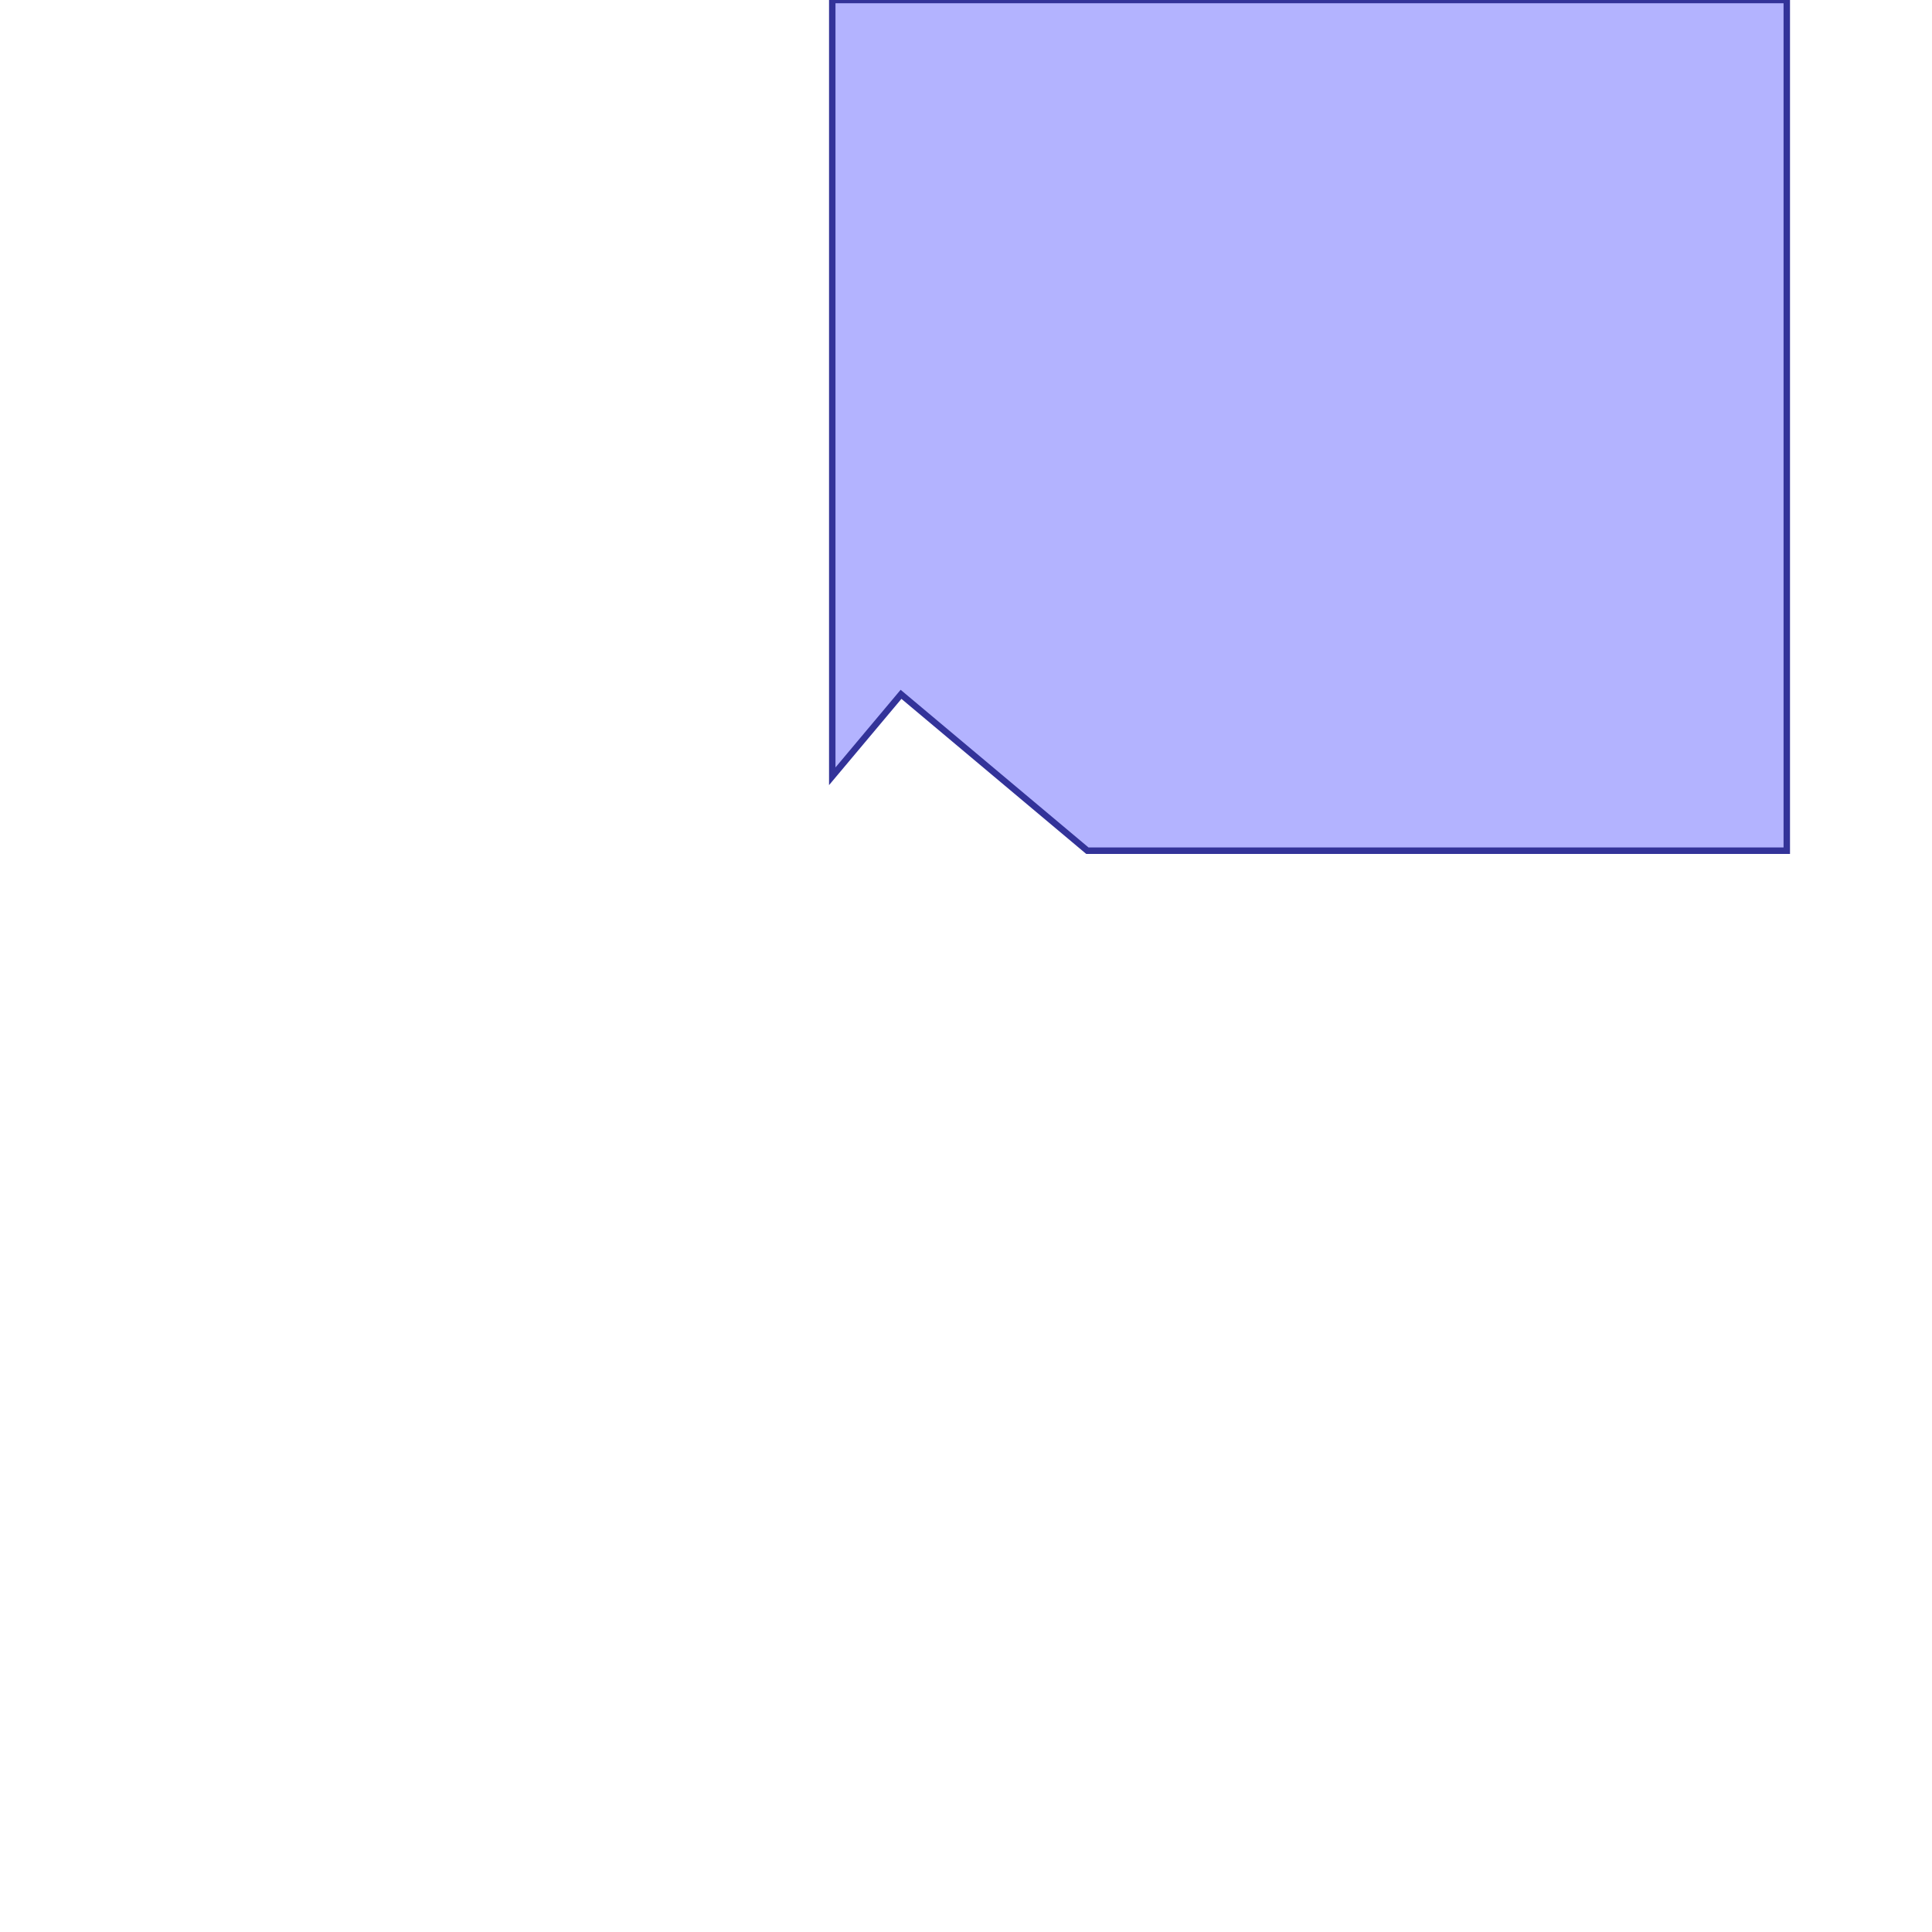 <?xml version="1.0" standalone="no"?>
<!DOCTYPE svg PUBLIC "-//W3C//DTD SVG 1.1//EN"
"http://www.w3.org/Graphics/SVG/1.1/DTD/svg11.dtd">
<svg viewBox="0 0 300 300" version="1.1"
xmlns="http://www.w3.org/2000/svg"
xmlns:xlink="http://www.w3.org/1999/xlink">
<g fill-rule="evenodd"><path d="M 168.848,132.096 L 139.911,107.815 L 129.232,120.542 L 129.232,1.42109e-14 L 277.45,6.25278e-13 L 277.45,132.096 L 168.848,132.096 z " style="fill-opacity:0.3;fill:rgb(0,0,255);stroke:rgb(51,51,153);stroke-width:1"/></g>
</svg>
